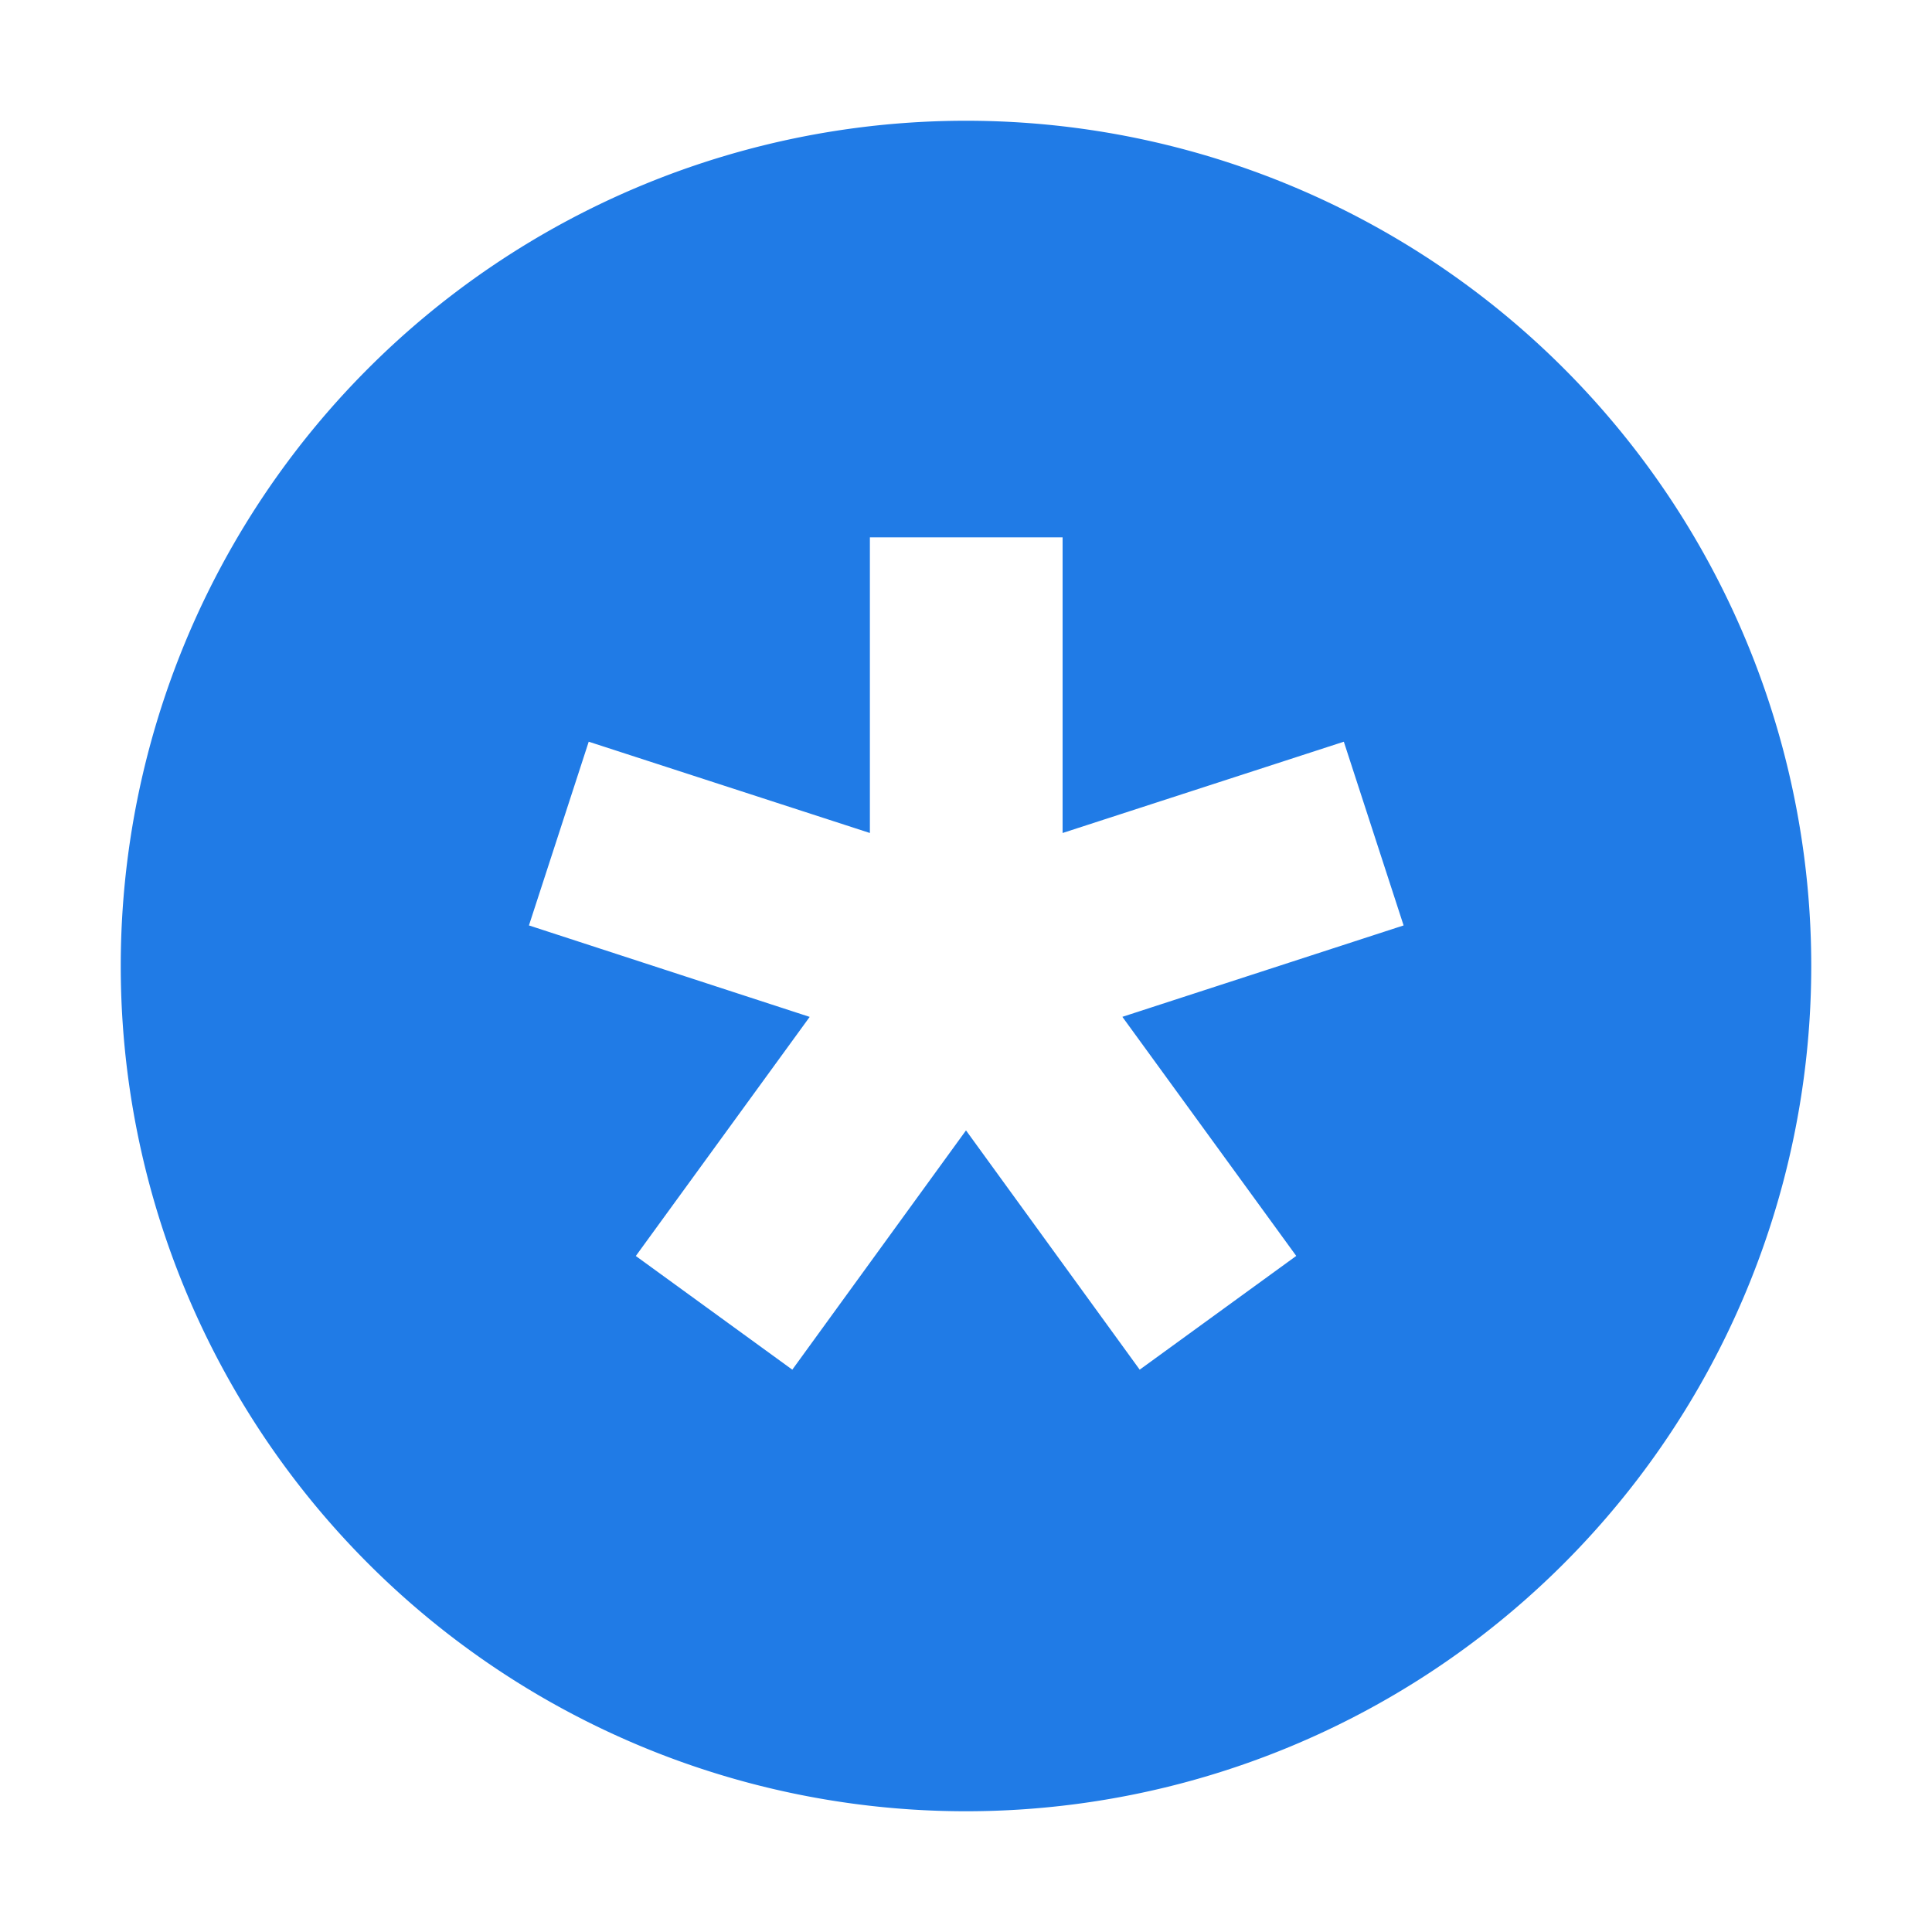 <svg width="32" height="32" viewBox="0 0 32 32" xmlns="http://www.w3.org/2000/svg">
    <path d="M16 2A14 14 0 0 0 2 16a14 14 0 0 0 14 14 14 14 0 0 0 14-14A14 14 0 0 0 16 2zm-1.6 6.9h3.2v4.897l4.658-1.512.99 3.043-4.658 1.514 2.88 3.96-2.593 1.884L16 18.723l-2.877 3.963-2.592-1.883 2.88-3.96-4.65-1.515.99-3.043 4.657 1.512V8.9z" fill="#207be6" paint-order="markers fill stroke"/>
</svg>
